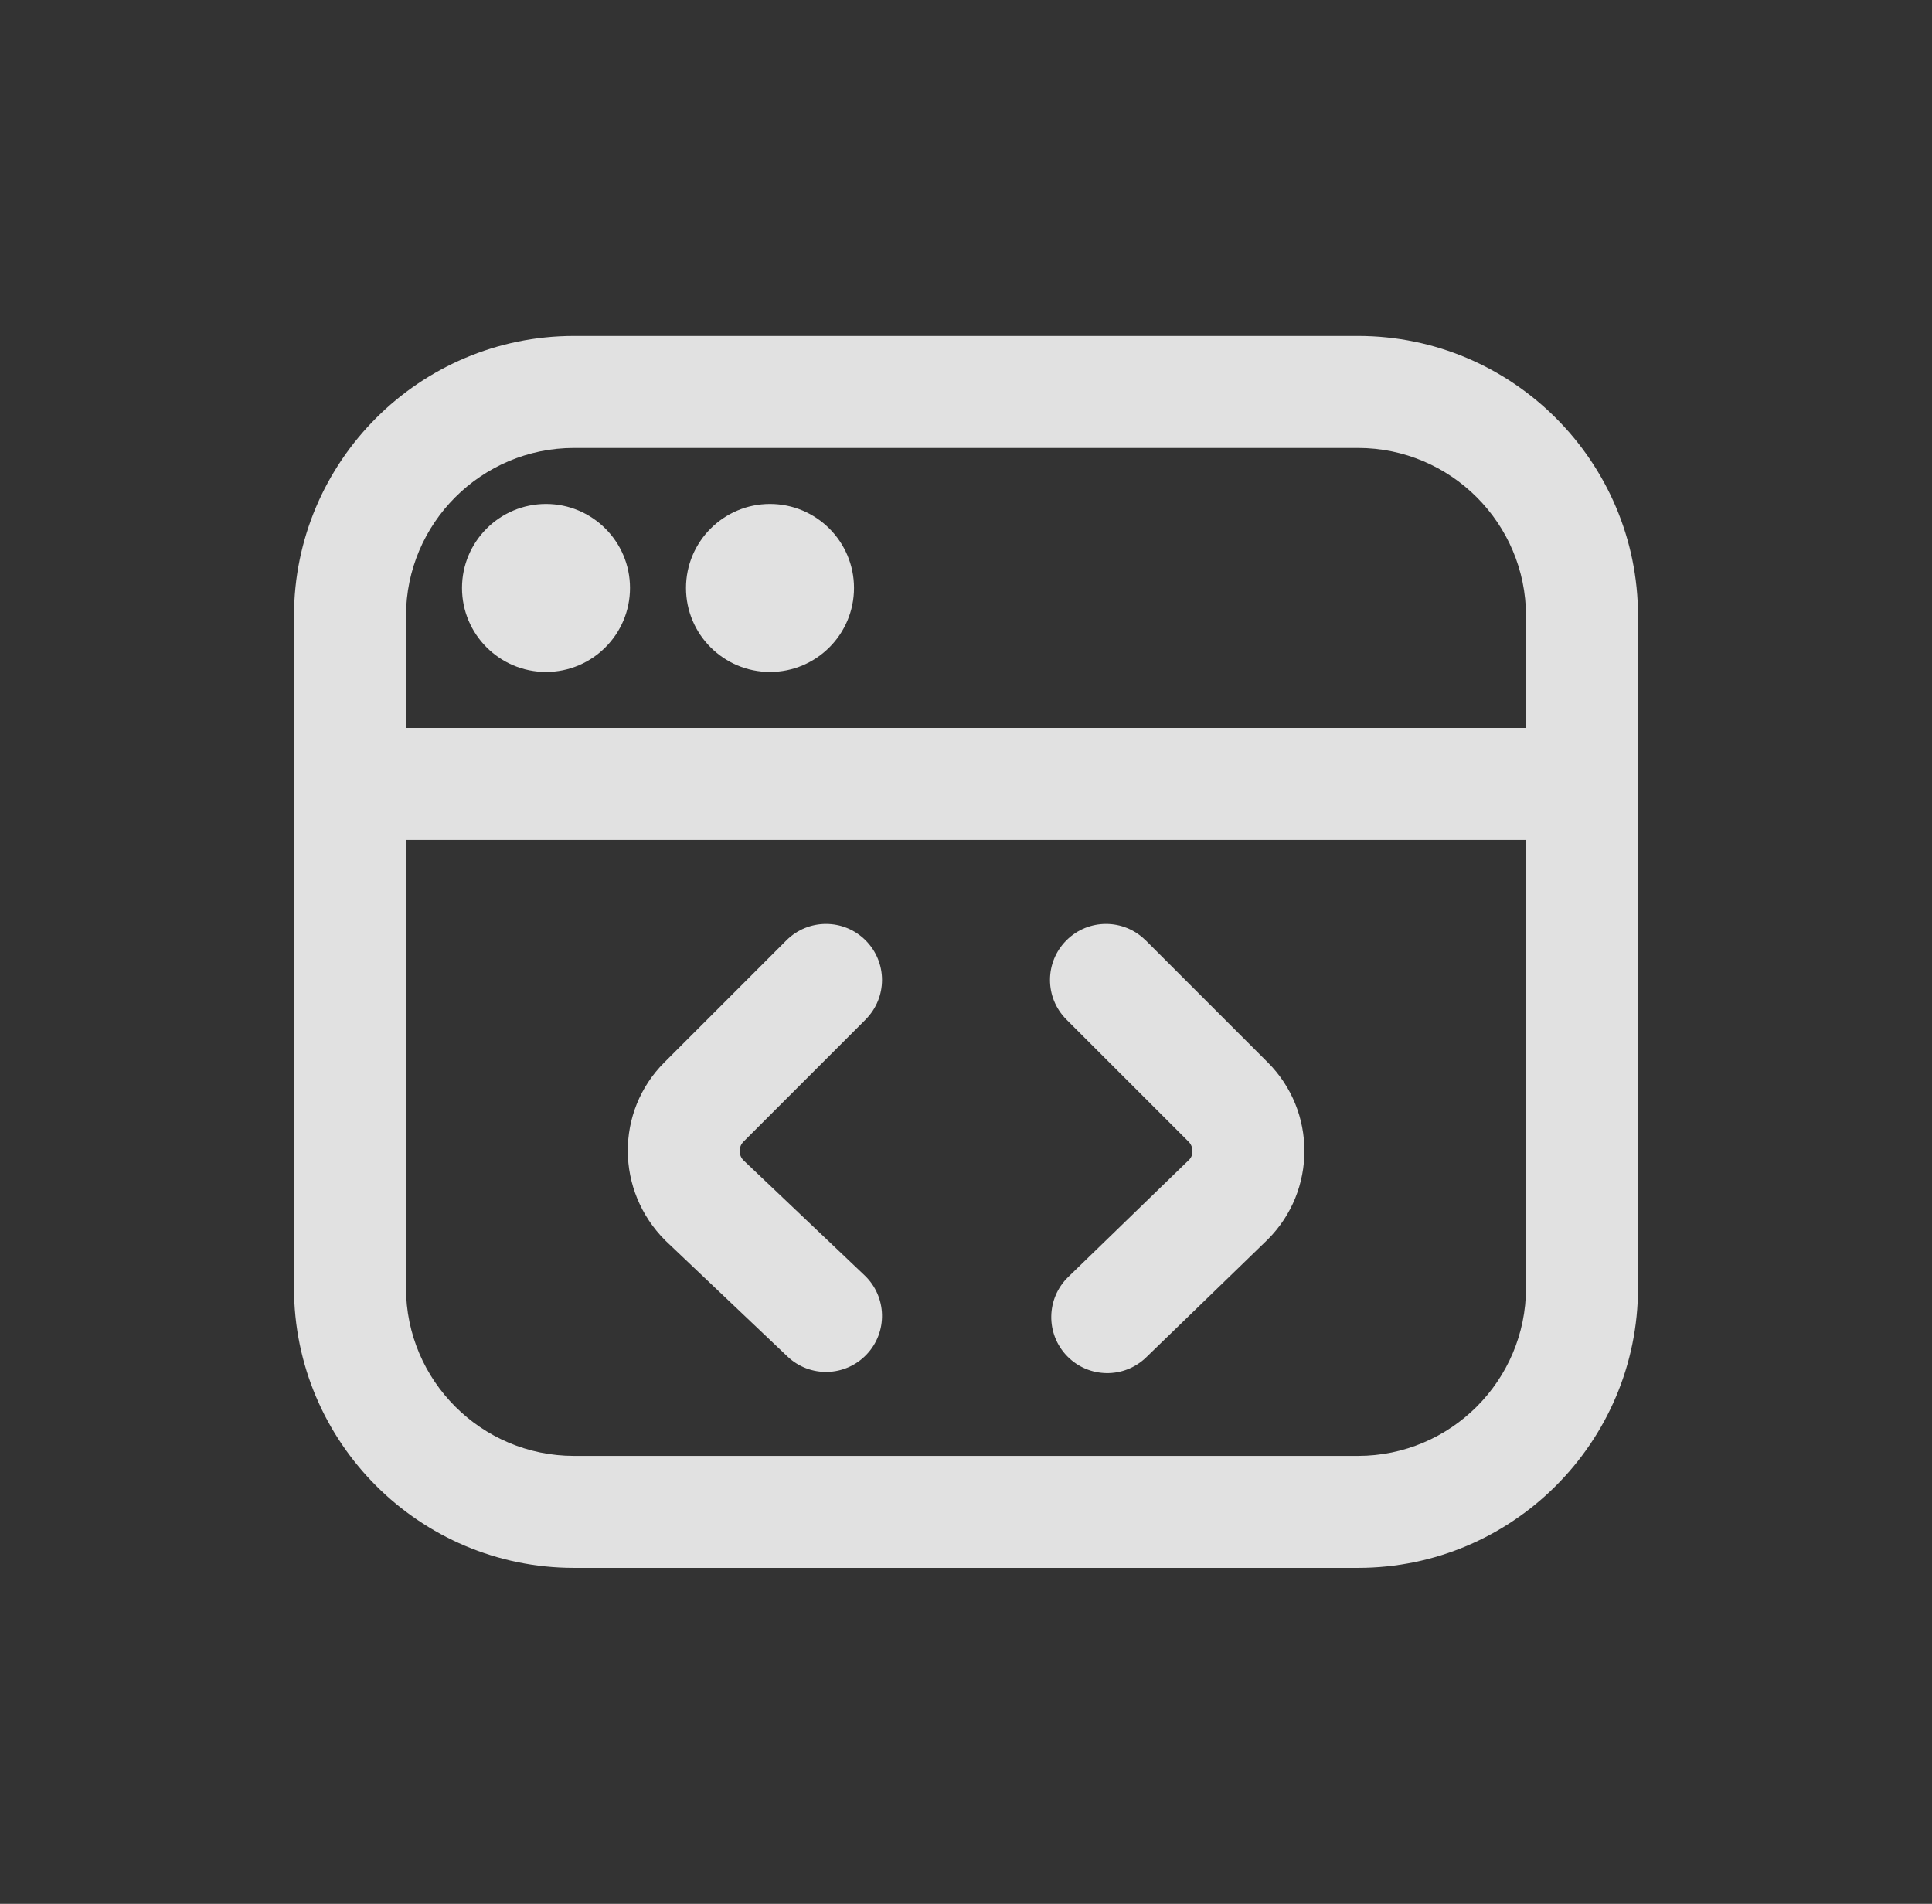 <svg width="69" height="68" viewBox="0 0 69 68" fill="none" xmlns="http://www.w3.org/2000/svg">
<rect x="0" y="0" width="69" height="68" fill="#333333" stroke="none"/>
<g clip-path="url(#clip0_63_427)">
<path d="M16.5 21C16.5 19.344 17.844 18 19.5 18C21.156 18 22.5 19.344 22.5 21C22.5 22.656 21.156 24 19.5 24C17.844 24 16.5 22.656 16.5 21ZM27.5 24C29.156 24 30.5 22.656 30.5 21C30.5 19.344 29.156 18 27.5 18C25.844 18 24.5 19.344 24.5 21C24.5 22.656 25.844 24 27.5 24ZM58.5 22V46C58.5 51.514 54.014 56 48.5 56H20.5C14.986 56 10.5 51.514 10.5 46V22C10.5 16.486 14.986 12 20.5 12H48.5C54.014 12 58.5 16.486 58.5 22ZM14.5 22V26H54.5V22C54.5 18.692 51.808 16 48.5 16H20.5C17.192 16 14.5 18.692 14.5 22ZM54.5 46V30H14.5V46C14.5 49.308 17.192 52 20.5 52H48.5C51.808 52 54.5 49.308 54.5 46ZM30.914 36.414C31.696 35.632 31.696 34.368 30.914 33.586C30.132 32.804 28.868 32.804 28.086 33.586L23.724 37.948C21.98 39.692 21.98 42.528 23.762 44.308L28.124 48.45C28.922 49.212 30.19 49.18 30.95 48.378C31.712 47.578 31.678 46.312 30.878 45.552L26.554 41.444C26.37 41.26 26.37 40.96 26.554 40.776L30.916 36.414H30.914ZM40.914 33.586C40.132 32.804 38.868 32.804 38.086 33.586C37.304 34.368 37.304 35.632 38.086 36.414L42.448 40.776C42.632 40.96 42.632 41.26 42.47 41.422L38.152 45.608C37.36 46.376 37.34 47.644 38.11 48.436C38.88 49.23 40.146 49.248 40.938 48.478L45.278 44.27C47.022 42.526 47.022 39.69 45.278 37.946L40.916 33.584L40.914 33.586Z" fill="white" fill-opacity="0.85"/>
</g>
<defs>
<clipPath id="clip0_63_427">
<rect width="48" height="48" fill="white" transform="translate(10.5 10)"/>
</clipPath>
</defs>
</svg>
